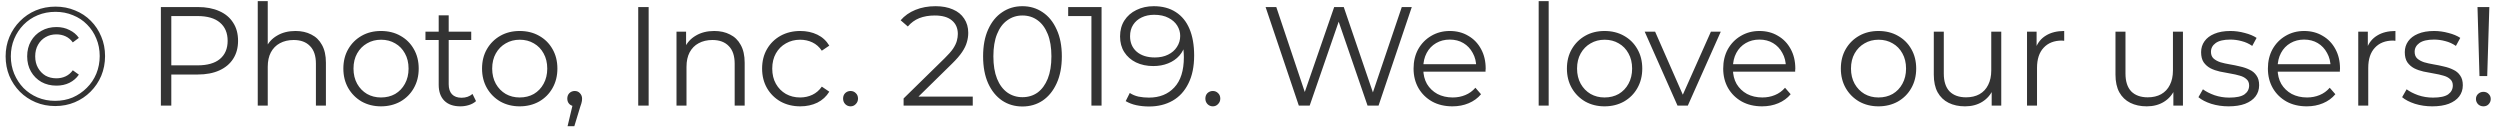 <svg width="213" height="11" viewBox="0 0 213 11" fill="none" xmlns="http://www.w3.org/2000/svg">
<path d="M4.703 9.036C4.103 9.036 3.547 8.928 3.035 8.712C2.523 8.496 2.075 8.196 1.691 7.812C1.307 7.42 1.007 6.968 0.791 6.456C0.583 5.944 0.479 5.392 0.479 4.8C0.479 4.208 0.587 3.656 0.803 3.144C1.019 2.632 1.319 2.184 1.703 1.8C2.087 1.408 2.535 1.104 3.047 0.888C3.567 0.672 4.127 0.564 4.727 0.564C5.327 0.564 5.883 0.672 6.395 0.888C6.915 1.096 7.363 1.392 7.739 1.776C8.123 2.16 8.419 2.608 8.627 3.12C8.843 3.624 8.951 4.176 8.951 4.776C8.951 5.376 8.843 5.936 8.627 6.456C8.411 6.968 8.107 7.42 7.715 7.812C7.331 8.196 6.883 8.496 6.371 8.712C5.859 8.928 5.303 9.036 4.703 9.036ZM4.691 8.592C5.235 8.592 5.735 8.496 6.191 8.304C6.647 8.104 7.047 7.832 7.391 7.488C7.743 7.144 8.015 6.74 8.207 6.276C8.399 5.804 8.495 5.304 8.495 4.776C8.495 4.24 8.399 3.744 8.207 3.288C8.023 2.832 7.759 2.432 7.415 2.088C7.079 1.744 6.679 1.48 6.215 1.296C5.759 1.104 5.263 1.008 4.727 1.008C4.183 1.008 3.679 1.104 3.215 1.296C2.751 1.488 2.347 1.76 2.003 2.112C1.667 2.456 1.403 2.856 1.211 3.312C1.019 3.768 0.923 4.264 0.923 4.8C0.923 5.328 1.019 5.824 1.211 6.288C1.403 6.744 1.667 7.148 2.003 7.5C2.347 7.844 2.747 8.112 3.203 8.304C3.667 8.496 4.163 8.592 4.691 8.592ZM4.811 7.296C4.331 7.296 3.903 7.192 3.527 6.984C3.151 6.768 2.855 6.472 2.639 6.096C2.423 5.72 2.315 5.288 2.315 4.8C2.315 4.312 2.423 3.88 2.639 3.504C2.855 3.128 3.151 2.836 3.527 2.628C3.903 2.412 4.331 2.304 4.811 2.304C5.219 2.304 5.587 2.388 5.915 2.556C6.251 2.716 6.519 2.94 6.719 3.228L6.203 3.612C6.035 3.38 5.831 3.208 5.591 3.096C5.351 2.984 5.087 2.928 4.799 2.928C4.455 2.928 4.147 3.008 3.875 3.168C3.611 3.32 3.399 3.536 3.239 3.816C3.079 4.096 2.999 4.424 2.999 4.8C2.999 5.176 3.079 5.504 3.239 5.784C3.399 6.064 3.611 6.284 3.875 6.444C4.147 6.596 4.455 6.672 4.799 6.672C5.087 6.672 5.351 6.616 5.591 6.504C5.831 6.392 6.035 6.22 6.203 5.988L6.719 6.36C6.519 6.656 6.251 6.888 5.915 7.056C5.587 7.216 5.219 7.296 4.811 7.296ZM13.707 9V0.6H16.851C17.563 0.6 18.175 0.716 18.687 0.948C19.199 1.172 19.591 1.5 19.863 1.932C20.143 2.356 20.283 2.872 20.283 3.48C20.283 4.072 20.143 4.584 19.863 5.016C19.591 5.44 19.199 5.768 18.687 6C18.175 6.232 17.563 6.348 16.851 6.348H14.199L14.595 5.928V9H13.707ZM14.595 6L14.199 5.568H16.827C17.667 5.568 18.303 5.388 18.735 5.028C19.175 4.66 19.395 4.144 19.395 3.48C19.395 2.808 19.175 2.288 18.735 1.92C18.303 1.552 17.667 1.368 16.827 1.368H14.199L14.595 0.948V6ZM25.176 2.64C25.688 2.64 26.136 2.74 26.52 2.94C26.912 3.132 27.216 3.428 27.432 3.828C27.656 4.228 27.768 4.732 27.768 5.34V9H26.916V5.424C26.916 4.76 26.748 4.26 26.412 3.924C26.084 3.58 25.62 3.408 25.02 3.408C24.572 3.408 24.18 3.5 23.844 3.684C23.516 3.86 23.26 4.12 23.076 4.464C22.9 4.8 22.812 5.208 22.812 5.688V9H21.96V0.096H22.812V4.428L22.644 4.104C22.844 3.648 23.164 3.292 23.604 3.036C24.044 2.772 24.568 2.64 25.176 2.64ZM32.458 9.06C31.85 9.06 31.302 8.924 30.814 8.652C30.334 8.372 29.954 7.992 29.674 7.512C29.394 7.024 29.254 6.468 29.254 5.844C29.254 5.212 29.394 4.656 29.674 4.176C29.954 3.696 30.334 3.32 30.814 3.048C31.294 2.776 31.842 2.64 32.458 2.64C33.082 2.64 33.634 2.776 34.114 3.048C34.602 3.32 34.982 3.696 35.254 4.176C35.534 4.656 35.674 5.212 35.674 5.844C35.674 6.468 35.534 7.024 35.254 7.512C34.982 7.992 34.602 8.372 34.114 8.652C33.626 8.924 33.074 9.06 32.458 9.06ZM32.458 8.304C32.914 8.304 33.318 8.204 33.67 8.004C34.022 7.796 34.298 7.508 34.498 7.14C34.706 6.764 34.81 6.332 34.81 5.844C34.81 5.348 34.706 4.916 34.498 4.548C34.298 4.18 34.022 3.896 33.67 3.696C33.318 3.488 32.918 3.384 32.47 3.384C32.022 3.384 31.622 3.488 31.27 3.696C30.918 3.896 30.638 4.18 30.43 4.548C30.222 4.916 30.118 5.348 30.118 5.844C30.118 6.332 30.222 6.764 30.43 7.14C30.638 7.508 30.918 7.796 31.27 8.004C31.622 8.204 32.018 8.304 32.458 8.304ZM39.225 9.06C38.633 9.06 38.177 8.9 37.857 8.58C37.537 8.26 37.377 7.808 37.377 7.224V1.308H38.229V7.176C38.229 7.544 38.321 7.828 38.505 8.028C38.697 8.228 38.969 8.328 39.321 8.328C39.697 8.328 40.009 8.22 40.257 8.004L40.557 8.616C40.389 8.768 40.185 8.88 39.945 8.952C39.713 9.024 39.473 9.06 39.225 9.06ZM36.249 3.408V2.7H40.149V3.408H36.249ZM44.274 9.06C43.666 9.06 43.118 8.924 42.63 8.652C42.15 8.372 41.77 7.992 41.49 7.512C41.21 7.024 41.07 6.468 41.07 5.844C41.07 5.212 41.21 4.656 41.49 4.176C41.77 3.696 42.15 3.32 42.63 3.048C43.11 2.776 43.658 2.64 44.274 2.64C44.898 2.64 45.45 2.776 45.93 3.048C46.418 3.32 46.798 3.696 47.07 4.176C47.35 4.656 47.49 5.212 47.49 5.844C47.49 6.468 47.35 7.024 47.07 7.512C46.798 7.992 46.418 8.372 45.93 8.652C45.442 8.924 44.89 9.06 44.274 9.06ZM44.274 8.304C44.73 8.304 45.134 8.204 45.486 8.004C45.838 7.796 46.114 7.508 46.314 7.14C46.522 6.764 46.626 6.332 46.626 5.844C46.626 5.348 46.522 4.916 46.314 4.548C46.114 4.18 45.838 3.896 45.486 3.696C45.134 3.488 44.734 3.384 44.286 3.384C43.838 3.384 43.438 3.488 43.086 3.696C42.734 3.896 42.454 4.18 42.246 4.548C42.038 4.916 41.934 5.348 41.934 5.844C41.934 6.332 42.038 6.764 42.246 7.14C42.454 7.508 42.734 7.796 43.086 8.004C43.438 8.204 43.834 8.304 44.274 8.304ZM48.357 10.752L48.885 8.532L48.981 9.048C48.797 9.048 48.641 8.988 48.513 8.868C48.393 8.748 48.333 8.592 48.333 8.4C48.333 8.208 48.393 8.052 48.513 7.932C48.641 7.812 48.793 7.752 48.969 7.752C49.153 7.752 49.301 7.816 49.413 7.944C49.533 8.072 49.593 8.224 49.593 8.4C49.593 8.464 49.589 8.528 49.581 8.592C49.573 8.656 49.557 8.728 49.533 8.808C49.509 8.888 49.477 8.984 49.437 9.096L48.933 10.752H48.357ZM54.377 9V0.6H55.265V9H54.377ZM60.854 2.64C61.366 2.64 61.814 2.74 62.198 2.94C62.59 3.132 62.894 3.428 63.11 3.828C63.334 4.228 63.446 4.732 63.446 5.34V9H62.594V5.424C62.594 4.76 62.426 4.26 62.09 3.924C61.762 3.58 61.298 3.408 60.698 3.408C60.25 3.408 59.858 3.5 59.522 3.684C59.194 3.86 58.938 4.12 58.754 4.464C58.578 4.8 58.49 5.208 58.49 5.688V9H57.638V2.7H58.454V4.428L58.322 4.104C58.522 3.648 58.842 3.292 59.282 3.036C59.722 2.772 60.246 2.64 60.854 2.64ZM68.183 9.06C67.559 9.06 66.999 8.924 66.503 8.652C66.015 8.372 65.631 7.992 65.351 7.512C65.071 7.024 64.931 6.468 64.931 5.844C64.931 5.212 65.071 4.656 65.351 4.176C65.631 3.696 66.015 3.32 66.503 3.048C66.999 2.776 67.559 2.64 68.183 2.64C68.719 2.64 69.203 2.744 69.635 2.952C70.067 3.16 70.407 3.472 70.655 3.888L70.019 4.32C69.803 4 69.535 3.764 69.215 3.612C68.895 3.46 68.547 3.384 68.171 3.384C67.723 3.384 67.319 3.488 66.959 3.696C66.599 3.896 66.315 4.18 66.107 4.548C65.899 4.916 65.795 5.348 65.795 5.844C65.795 6.34 65.899 6.772 66.107 7.14C66.315 7.508 66.599 7.796 66.959 8.004C67.319 8.204 67.723 8.304 68.171 8.304C68.547 8.304 68.895 8.228 69.215 8.076C69.535 7.924 69.803 7.692 70.019 7.38L70.655 7.812C70.407 8.22 70.067 8.532 69.635 8.748C69.203 8.956 68.719 9.06 68.183 9.06ZM72.467 9.06C72.291 9.06 72.139 8.996 72.011 8.868C71.891 8.74 71.831 8.584 71.831 8.4C71.831 8.208 71.891 8.052 72.011 7.932C72.139 7.812 72.291 7.752 72.467 7.752C72.643 7.752 72.791 7.812 72.911 7.932C73.039 8.052 73.103 8.208 73.103 8.4C73.103 8.584 73.039 8.74 72.911 8.868C72.791 8.996 72.643 9.06 72.467 9.06ZM76.987 9V8.388L80.479 4.968C80.799 4.656 81.039 4.384 81.199 4.152C81.359 3.912 81.467 3.688 81.523 3.48C81.579 3.272 81.607 3.076 81.607 2.892C81.607 2.404 81.439 2.02 81.103 1.74C80.775 1.46 80.287 1.32 79.639 1.32C79.143 1.32 78.703 1.396 78.319 1.548C77.943 1.7 77.619 1.936 77.347 2.256L76.735 1.728C77.063 1.344 77.483 1.048 77.995 0.84C78.507 0.632 79.079 0.528 79.711 0.528C80.279 0.528 80.771 0.62 81.187 0.804C81.603 0.98 81.923 1.24 82.147 1.584C82.379 1.928 82.495 2.332 82.495 2.796C82.495 3.068 82.455 3.336 82.375 3.6C82.303 3.864 82.167 4.144 81.967 4.44C81.775 4.728 81.491 5.056 81.115 5.424L77.911 8.568L77.671 8.232H82.879V9H76.987ZM87.108 9.072C86.46 9.072 85.884 8.904 85.38 8.568C84.876 8.224 84.48 7.736 84.192 7.104C83.904 6.464 83.76 5.696 83.76 4.8C83.76 3.904 83.904 3.14 84.192 2.508C84.48 1.868 84.876 1.38 85.38 1.044C85.884 0.7 86.46 0.528 87.108 0.528C87.756 0.528 88.332 0.7 88.836 1.044C89.34 1.38 89.736 1.868 90.024 2.508C90.32 3.14 90.468 3.904 90.468 4.8C90.468 5.696 90.32 6.464 90.024 7.104C89.736 7.736 89.34 8.224 88.836 8.568C88.332 8.904 87.756 9.072 87.108 9.072ZM87.108 8.28C87.604 8.28 88.036 8.148 88.404 7.884C88.772 7.612 89.06 7.22 89.268 6.708C89.476 6.188 89.58 5.552 89.58 4.8C89.58 4.048 89.476 3.416 89.268 2.904C89.06 2.384 88.772 1.992 88.404 1.728C88.036 1.456 87.604 1.32 87.108 1.32C86.628 1.32 86.2 1.456 85.824 1.728C85.448 1.992 85.156 2.384 84.948 2.904C84.74 3.416 84.636 4.048 84.636 4.8C84.636 5.552 84.74 6.188 84.948 6.708C85.156 7.22 85.448 7.612 85.824 7.884C86.2 8.148 86.628 8.28 87.108 8.28ZM92.989 9V0.96L93.373 1.368H91.009V0.6H93.853V9H92.989ZM98.297 0.528C99.041 0.528 99.669 0.696 100.181 1.032C100.693 1.36 101.081 1.836 101.345 2.46C101.609 3.084 101.741 3.84 101.741 4.728C101.741 5.672 101.577 6.468 101.249 7.116C100.929 7.764 100.481 8.252 99.905 8.58C99.329 8.908 98.661 9.072 97.901 9.072C97.525 9.072 97.165 9.036 96.821 8.964C96.485 8.892 96.181 8.776 95.909 8.616L96.257 7.92C96.473 8.064 96.721 8.168 97.001 8.232C97.289 8.288 97.585 8.316 97.889 8.316C98.793 8.316 99.513 8.028 100.049 7.452C100.593 6.876 100.865 6.016 100.865 4.872C100.865 4.688 100.853 4.468 100.829 4.212C100.813 3.956 100.769 3.7 100.697 3.444L100.997 3.672C100.917 4.088 100.745 4.444 100.481 4.74C100.225 5.028 99.905 5.248 99.521 5.4C99.145 5.552 98.725 5.628 98.261 5.628C97.709 5.628 97.217 5.524 96.785 5.316C96.361 5.108 96.029 4.816 95.789 4.44C95.549 4.064 95.429 3.62 95.429 3.108C95.429 2.58 95.553 2.124 95.801 1.74C96.049 1.356 96.389 1.06 96.821 0.852C97.261 0.636 97.753 0.528 98.297 0.528ZM98.333 1.26C97.933 1.26 97.577 1.336 97.265 1.488C96.961 1.632 96.721 1.84 96.545 2.112C96.369 2.384 96.281 2.708 96.281 3.084C96.281 3.636 96.469 4.076 96.845 4.404C97.229 4.732 97.745 4.896 98.393 4.896C98.825 4.896 99.201 4.816 99.521 4.656C99.849 4.496 100.101 4.276 100.277 3.996C100.461 3.716 100.553 3.404 100.553 3.06C100.553 2.748 100.469 2.456 100.301 2.184C100.133 1.912 99.885 1.692 99.557 1.524C99.229 1.348 98.821 1.26 98.333 1.26ZM103.333 9.06C103.157 9.06 103.005 8.996 102.877 8.868C102.757 8.74 102.697 8.584 102.697 8.4C102.697 8.208 102.757 8.052 102.877 7.932C103.005 7.812 103.157 7.752 103.333 7.752C103.509 7.752 103.657 7.812 103.777 7.932C103.905 8.052 103.969 8.208 103.969 8.4C103.969 8.584 103.905 8.74 103.777 8.868C103.657 8.996 103.509 9.06 103.333 9.06ZM110.66 9L107.828 0.6H108.74L111.392 8.508H110.936L113.672 0.6H114.488L117.188 8.508H116.756L119.432 0.6H120.284L117.452 9H116.516L113.936 1.5H114.176L111.584 9H110.66ZM123.748 9.06C123.092 9.06 122.516 8.924 122.02 8.652C121.524 8.372 121.136 7.992 120.856 7.512C120.576 7.024 120.436 6.468 120.436 5.844C120.436 5.22 120.568 4.668 120.832 4.188C121.104 3.708 121.472 3.332 121.936 3.06C122.408 2.78 122.936 2.64 123.52 2.64C124.112 2.64 124.636 2.776 125.092 3.048C125.556 3.312 125.92 3.688 126.184 4.176C126.448 4.656 126.58 5.212 126.58 5.844C126.58 5.884 126.576 5.928 126.568 5.976C126.568 6.016 126.568 6.06 126.568 6.108H121.084V5.472H126.112L125.776 5.724C125.776 5.268 125.676 4.864 125.476 4.512C125.284 4.152 125.02 3.872 124.684 3.672C124.348 3.472 123.96 3.372 123.52 3.372C123.088 3.372 122.7 3.472 122.356 3.672C122.012 3.872 121.744 4.152 121.552 4.512C121.36 4.872 121.264 5.284 121.264 5.748V5.88C121.264 6.36 121.368 6.784 121.576 7.152C121.792 7.512 122.088 7.796 122.464 8.004C122.848 8.204 123.284 8.304 123.772 8.304C124.156 8.304 124.512 8.236 124.84 8.1C125.176 7.964 125.464 7.756 125.704 7.476L126.184 8.028C125.904 8.364 125.552 8.62 125.128 8.796C124.712 8.972 124.252 9.06 123.748 9.06ZM131.095 9V0.096H131.947V9H131.095ZM136.705 9.06C136.097 9.06 135.549 8.924 135.061 8.652C134.581 8.372 134.201 7.992 133.921 7.512C133.641 7.024 133.501 6.468 133.501 5.844C133.501 5.212 133.641 4.656 133.921 4.176C134.201 3.696 134.581 3.32 135.061 3.048C135.541 2.776 136.089 2.64 136.705 2.64C137.329 2.64 137.881 2.776 138.361 3.048C138.849 3.32 139.229 3.696 139.501 4.176C139.781 4.656 139.921 5.212 139.921 5.844C139.921 6.468 139.781 7.024 139.501 7.512C139.229 7.992 138.849 8.372 138.361 8.652C137.873 8.924 137.321 9.06 136.705 9.06ZM136.705 8.304C137.161 8.304 137.565 8.204 137.917 8.004C138.269 7.796 138.545 7.508 138.745 7.14C138.953 6.764 139.057 6.332 139.057 5.844C139.057 5.348 138.953 4.916 138.745 4.548C138.545 4.18 138.269 3.896 137.917 3.696C137.565 3.488 137.165 3.384 136.717 3.384C136.269 3.384 135.869 3.488 135.517 3.696C135.165 3.896 134.885 4.18 134.677 4.548C134.469 4.916 134.365 5.348 134.365 5.844C134.365 6.332 134.469 6.764 134.677 7.14C134.885 7.508 135.165 7.796 135.517 8.004C135.869 8.204 136.265 8.304 136.705 8.304ZM142.925 9L140.129 2.7H141.017L143.585 8.544H143.165L145.769 2.7H146.609L143.801 9H142.925ZM150.129 9.06C149.473 9.06 148.897 8.924 148.401 8.652C147.905 8.372 147.517 7.992 147.237 7.512C146.957 7.024 146.817 6.468 146.817 5.844C146.817 5.22 146.949 4.668 147.213 4.188C147.485 3.708 147.853 3.332 148.317 3.06C148.789 2.78 149.317 2.64 149.901 2.64C150.493 2.64 151.017 2.776 151.473 3.048C151.937 3.312 152.301 3.688 152.565 4.176C152.829 4.656 152.961 5.212 152.961 5.844C152.961 5.884 152.957 5.928 152.949 5.976C152.949 6.016 152.949 6.06 152.949 6.108H147.465V5.472H152.493L152.157 5.724C152.157 5.268 152.057 4.864 151.857 4.512C151.665 4.152 151.401 3.872 151.065 3.672C150.729 3.472 150.341 3.372 149.901 3.372C149.469 3.372 149.081 3.472 148.737 3.672C148.393 3.872 148.125 4.152 147.933 4.512C147.741 4.872 147.645 5.284 147.645 5.748V5.88C147.645 6.36 147.749 6.784 147.957 7.152C148.173 7.512 148.469 7.796 148.845 8.004C149.229 8.204 149.665 8.304 150.153 8.304C150.537 8.304 150.893 8.236 151.221 8.1C151.557 7.964 151.845 7.756 152.085 7.476L152.565 8.028C152.285 8.364 151.933 8.62 151.509 8.796C151.093 8.972 150.633 9.06 150.129 9.06ZM160.044 9.06C159.436 9.06 158.888 8.924 158.4 8.652C157.92 8.372 157.54 7.992 157.26 7.512C156.98 7.024 156.84 6.468 156.84 5.844C156.84 5.212 156.98 4.656 157.26 4.176C157.54 3.696 157.92 3.32 158.4 3.048C158.88 2.776 159.428 2.64 160.044 2.64C160.668 2.64 161.22 2.776 161.7 3.048C162.188 3.32 162.568 3.696 162.84 4.176C163.12 4.656 163.26 5.212 163.26 5.844C163.26 6.468 163.12 7.024 162.84 7.512C162.568 7.992 162.188 8.372 161.7 8.652C161.212 8.924 160.66 9.06 160.044 9.06ZM160.044 8.304C160.5 8.304 160.904 8.204 161.256 8.004C161.608 7.796 161.884 7.508 162.084 7.14C162.292 6.764 162.396 6.332 162.396 5.844C162.396 5.348 162.292 4.916 162.084 4.548C161.884 4.18 161.608 3.896 161.256 3.696C160.904 3.488 160.504 3.384 160.056 3.384C159.608 3.384 159.208 3.488 158.856 3.696C158.504 3.896 158.224 4.18 158.016 4.548C157.808 4.916 157.704 5.348 157.704 5.844C157.704 6.332 157.808 6.764 158.016 7.14C158.224 7.508 158.504 7.796 158.856 8.004C159.208 8.204 159.604 8.304 160.044 8.304ZM167.423 9.06C166.887 9.06 166.419 8.96 166.019 8.76C165.619 8.56 165.307 8.26 165.083 7.86C164.867 7.46 164.759 6.96 164.759 6.36V2.7H165.611V6.264C165.611 6.936 165.775 7.444 166.103 7.788C166.439 8.124 166.907 8.292 167.507 8.292C167.947 8.292 168.327 8.204 168.647 8.028C168.975 7.844 169.223 7.58 169.391 7.236C169.567 6.892 169.655 6.48 169.655 6V2.7H170.507V9H169.691V7.272L169.823 7.584C169.623 8.048 169.311 8.412 168.887 8.676C168.471 8.932 167.983 9.06 167.423 9.06ZM172.702 9V2.7H173.518V4.416L173.434 4.116C173.61 3.636 173.906 3.272 174.322 3.024C174.738 2.768 175.254 2.64 175.87 2.64V3.468C175.838 3.468 175.806 3.468 175.774 3.468C175.742 3.46 175.71 3.456 175.678 3.456C175.014 3.456 174.494 3.66 174.118 4.068C173.742 4.468 173.554 5.04 173.554 5.784V9H172.702ZM182.903 9.06C182.367 9.06 181.899 8.96 181.499 8.76C181.099 8.56 180.787 8.26 180.563 7.86C180.347 7.46 180.239 6.96 180.239 6.36V2.7H181.091V6.264C181.091 6.936 181.255 7.444 181.583 7.788C181.919 8.124 182.387 8.292 182.987 8.292C183.427 8.292 183.807 8.204 184.127 8.028C184.455 7.844 184.703 7.58 184.871 7.236C185.047 6.892 185.135 6.48 185.135 6V2.7H185.987V9H185.171V7.272L185.303 7.584C185.103 8.048 184.791 8.412 184.367 8.676C183.951 8.932 183.463 9.06 182.903 9.06ZM189.874 9.06C189.354 9.06 188.862 8.988 188.398 8.844C187.934 8.692 187.57 8.504 187.306 8.28L187.69 7.608C187.946 7.8 188.274 7.968 188.674 8.112C189.074 8.248 189.494 8.316 189.934 8.316C190.534 8.316 190.966 8.224 191.23 8.04C191.494 7.848 191.626 7.596 191.626 7.284C191.626 7.052 191.55 6.872 191.398 6.744C191.254 6.608 191.062 6.508 190.822 6.444C190.582 6.372 190.314 6.312 190.018 6.264C189.722 6.216 189.426 6.16 189.13 6.096C188.842 6.032 188.578 5.94 188.338 5.82C188.098 5.692 187.902 5.52 187.75 5.304C187.606 5.088 187.534 4.8 187.534 4.44C187.534 4.096 187.63 3.788 187.822 3.516C188.014 3.244 188.294 3.032 188.662 2.88C189.038 2.72 189.494 2.64 190.03 2.64C190.438 2.64 190.846 2.696 191.254 2.808C191.662 2.912 191.998 3.052 192.262 3.228L191.89 3.912C191.61 3.72 191.31 3.584 190.99 3.504C190.67 3.416 190.35 3.372 190.03 3.372C189.462 3.372 189.042 3.472 188.77 3.672C188.506 3.864 188.374 4.112 188.374 4.416C188.374 4.656 188.446 4.844 188.59 4.98C188.742 5.116 188.938 5.224 189.178 5.304C189.426 5.376 189.694 5.436 189.982 5.484C190.278 5.532 190.57 5.592 190.858 5.664C191.154 5.728 191.422 5.82 191.662 5.94C191.91 6.052 192.106 6.216 192.25 6.432C192.402 6.64 192.478 6.916 192.478 7.26C192.478 7.628 192.374 7.948 192.166 8.22C191.966 8.484 191.67 8.692 191.278 8.844C190.894 8.988 190.426 9.06 189.874 9.06ZM196.537 9.06C195.881 9.06 195.305 8.924 194.809 8.652C194.313 8.372 193.925 7.992 193.645 7.512C193.365 7.024 193.225 6.468 193.225 5.844C193.225 5.22 193.357 4.668 193.621 4.188C193.893 3.708 194.261 3.332 194.725 3.06C195.197 2.78 195.725 2.64 196.309 2.64C196.901 2.64 197.425 2.776 197.881 3.048C198.345 3.312 198.709 3.688 198.973 4.176C199.237 4.656 199.369 5.212 199.369 5.844C199.369 5.884 199.365 5.928 199.357 5.976C199.357 6.016 199.357 6.06 199.357 6.108H193.873V5.472H198.901L198.565 5.724C198.565 5.268 198.465 4.864 198.265 4.512C198.073 4.152 197.809 3.872 197.473 3.672C197.137 3.472 196.749 3.372 196.309 3.372C195.877 3.372 195.489 3.472 195.145 3.672C194.801 3.872 194.533 4.152 194.341 4.512C194.149 4.872 194.053 5.284 194.053 5.748V5.88C194.053 6.36 194.157 6.784 194.365 7.152C194.581 7.512 194.877 7.796 195.253 8.004C195.637 8.204 196.073 8.304 196.561 8.304C196.945 8.304 197.301 8.236 197.629 8.1C197.965 7.964 198.253 7.756 198.493 7.476L198.973 8.028C198.693 8.364 198.341 8.62 197.917 8.796C197.501 8.972 197.041 9.06 196.537 9.06ZM200.923 9V2.7H201.739V4.416L201.655 4.116C201.831 3.636 202.127 3.272 202.543 3.024C202.959 2.768 203.475 2.64 204.091 2.64V3.468C204.059 3.468 204.027 3.468 203.995 3.468C203.963 3.46 203.931 3.456 203.899 3.456C203.235 3.456 202.715 3.66 202.339 4.068C201.963 4.468 201.775 5.04 201.775 5.784V9H200.923ZM207.228 9.06C206.708 9.06 206.216 8.988 205.752 8.844C205.288 8.692 204.924 8.504 204.66 8.28L205.044 7.608C205.3 7.8 205.628 7.968 206.028 8.112C206.428 8.248 206.848 8.316 207.288 8.316C207.888 8.316 208.32 8.224 208.584 8.04C208.848 7.848 208.98 7.596 208.98 7.284C208.98 7.052 208.904 6.872 208.752 6.744C208.608 6.608 208.416 6.508 208.176 6.444C207.936 6.372 207.668 6.312 207.372 6.264C207.076 6.216 206.78 6.16 206.484 6.096C206.196 6.032 205.932 5.94 205.692 5.82C205.452 5.692 205.256 5.52 205.104 5.304C204.96 5.088 204.888 4.8 204.888 4.44C204.888 4.096 204.984 3.788 205.176 3.516C205.368 3.244 205.648 3.032 206.016 2.88C206.392 2.72 206.848 2.64 207.384 2.64C207.792 2.64 208.2 2.696 208.608 2.808C209.016 2.912 209.352 3.052 209.616 3.228L209.244 3.912C208.964 3.72 208.664 3.584 208.344 3.504C208.024 3.416 207.704 3.372 207.384 3.372C206.816 3.372 206.396 3.472 206.124 3.672C205.86 3.864 205.728 4.112 205.728 4.416C205.728 4.656 205.8 4.844 205.944 4.98C206.096 5.116 206.292 5.224 206.532 5.304C206.78 5.376 207.048 5.436 207.336 5.484C207.632 5.532 207.924 5.592 208.212 5.664C208.508 5.728 208.776 5.82 209.016 5.94C209.264 6.052 209.46 6.216 209.604 6.432C209.756 6.64 209.832 6.916 209.832 7.26C209.832 7.628 209.728 7.948 209.52 8.22C209.32 8.484 209.024 8.692 208.632 8.844C208.248 8.988 207.78 9.06 207.228 9.06ZM211.251 6.48L211.083 0.6H212.091L211.911 6.48H211.251ZM211.587 9.06C211.411 9.06 211.259 9 211.131 8.88C211.011 8.752 210.951 8.604 210.951 8.436C210.951 8.26 211.011 8.116 211.131 8.004C211.259 7.884 211.411 7.824 211.587 7.824C211.771 7.824 211.919 7.884 212.031 8.004C212.151 8.116 212.211 8.26 212.211 8.436C212.211 8.604 212.151 8.752 212.031 8.88C211.919 9 211.771 9.06 211.587 9.06Z" fill="black" fill-opacity="0.8"/>
</svg>
